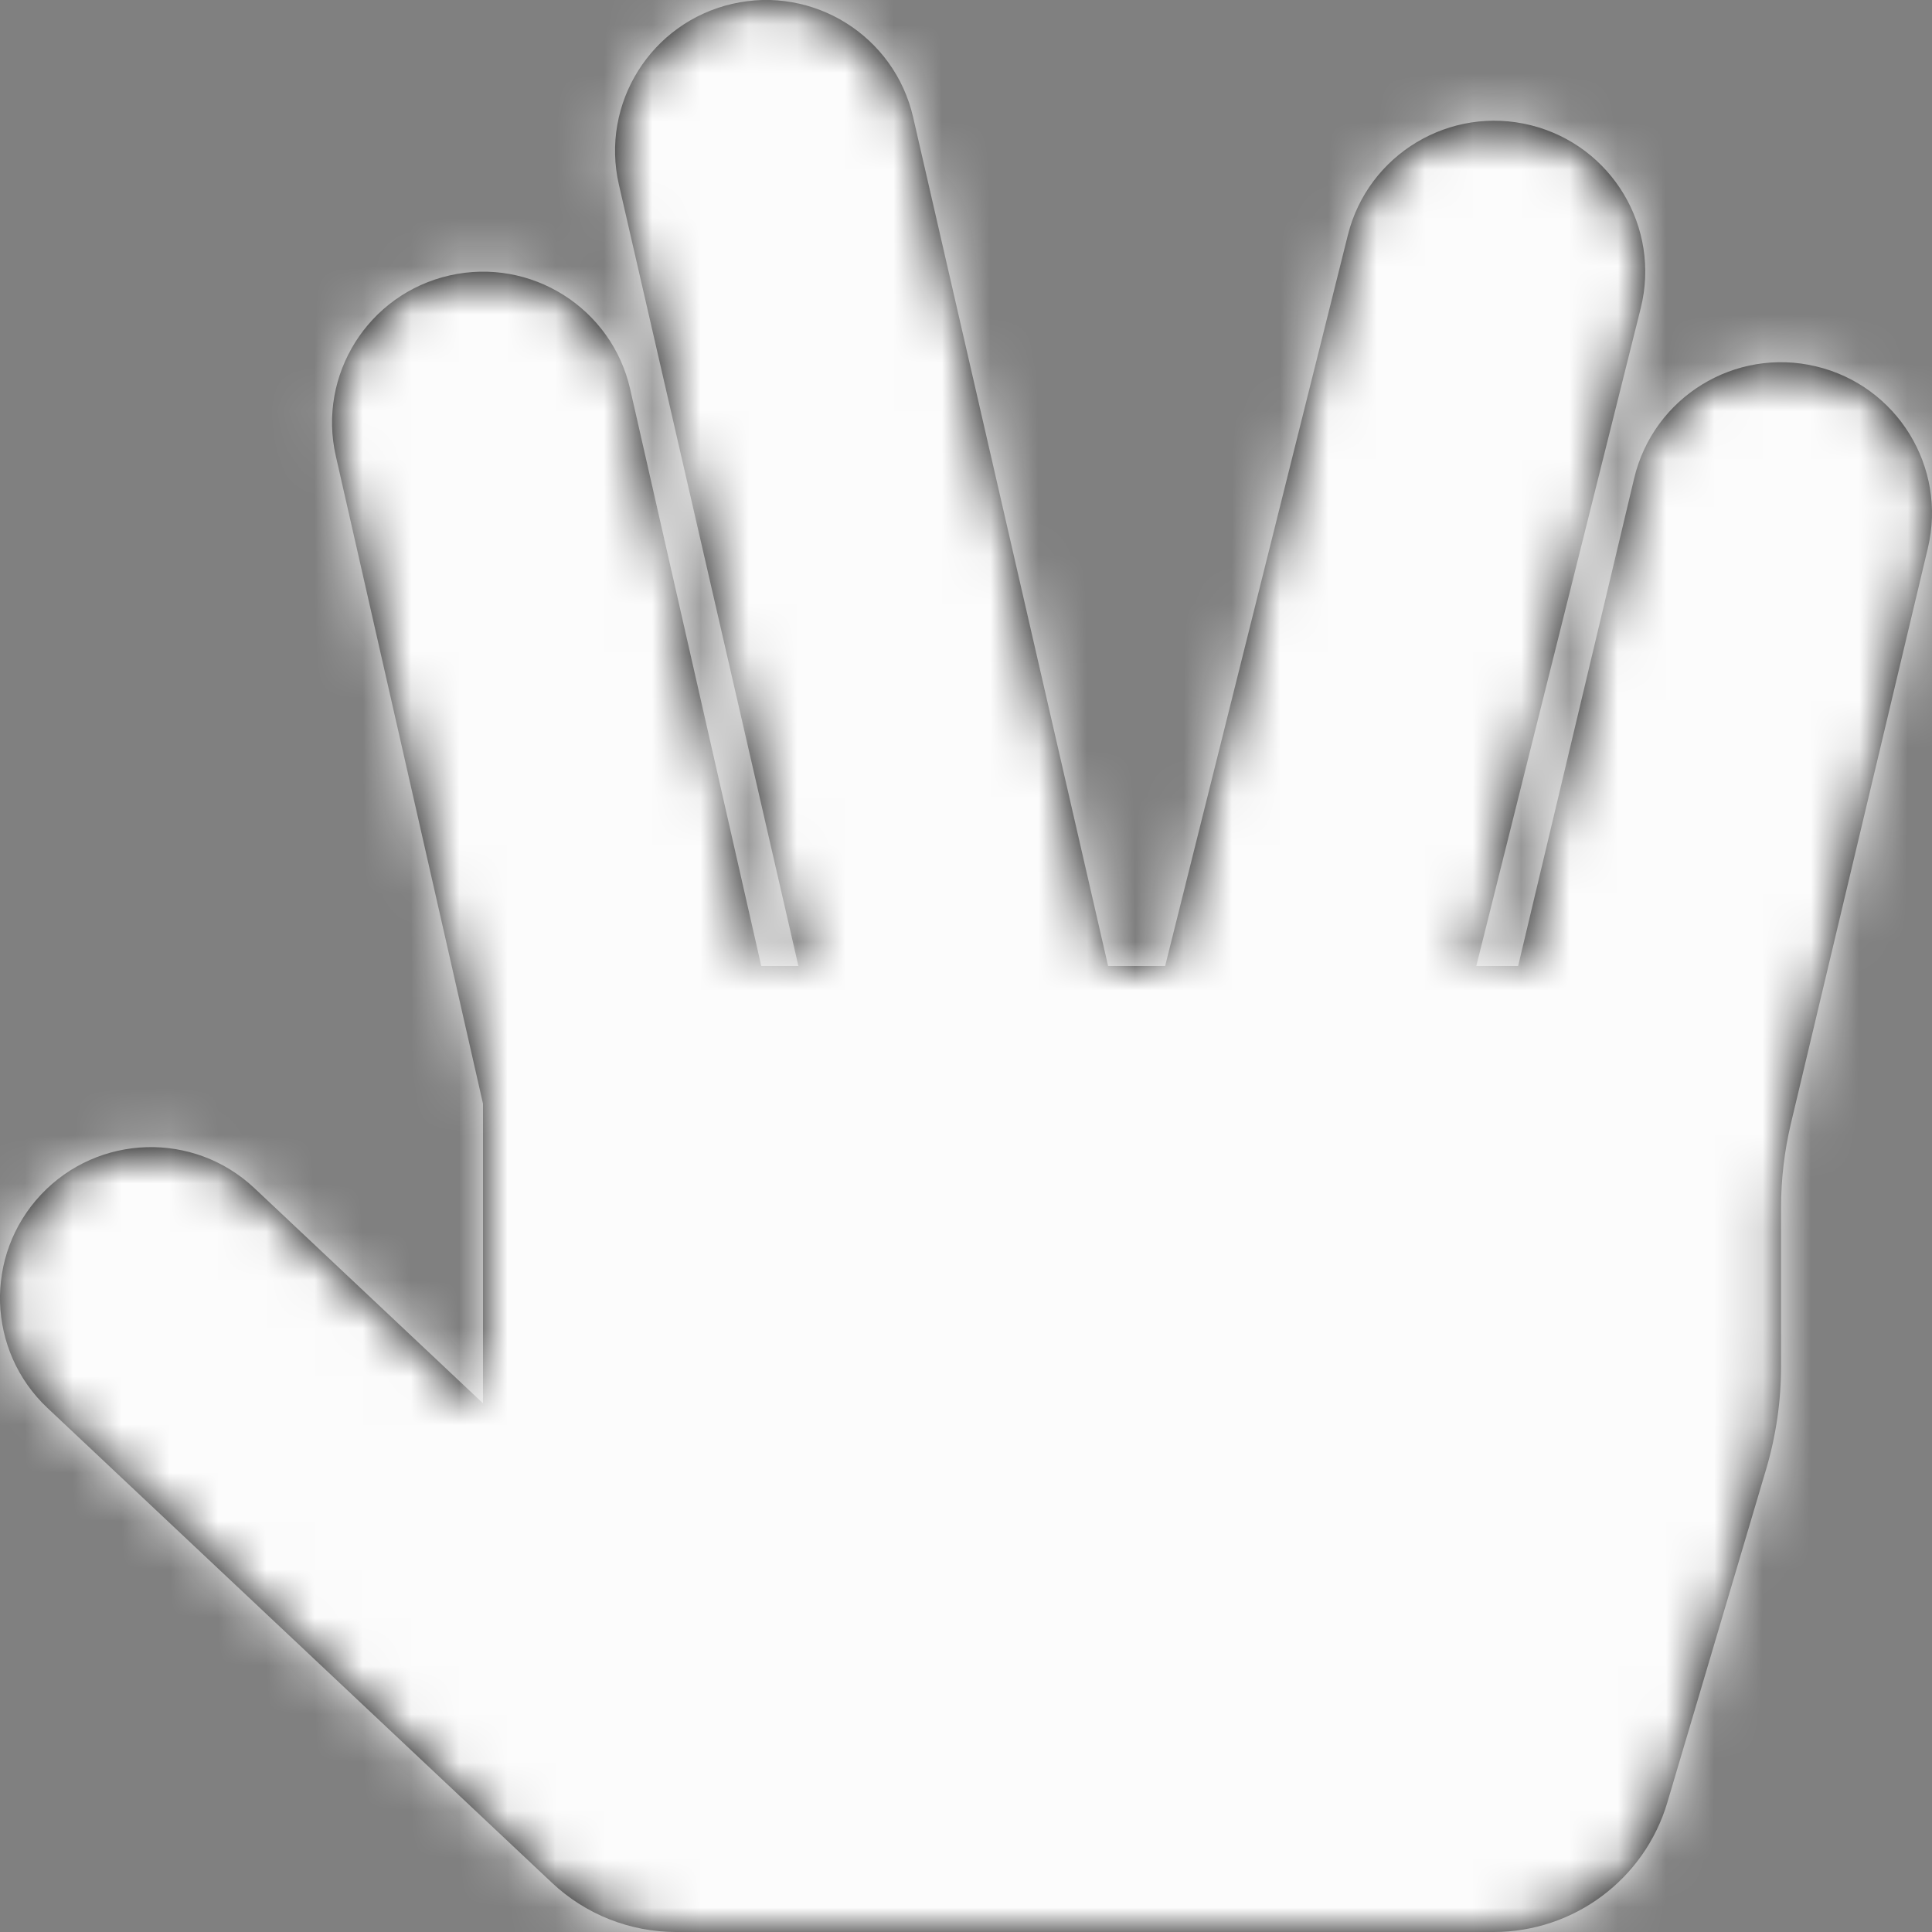 <svg width="40" height="40" viewBox="0 0 40 40" fill="none" xmlns="http://www.w3.org/2000/svg">
<rect x="0" y="0" width="40" height="40" fill="#808080" stroke="none"/>
<path d="M0.849 24.733C2.032 23.477 4.01 23.416 5.267 24.599L10 29.054V22.851L6.953 9.443C6.57 7.76 7.624 6.085 9.307 5.703C10.991 5.32 12.665 6.375 13.047 8.057L15.761 20H16.53L12.814 3.825C12.427 2.143 13.478 0.467 15.16 0.08C16.842 -0.307 18.519 0.744 18.905 2.426L22.942 20H24.123L27.906 4.867C28.324 3.193 30.021 2.175 31.695 2.593C33.37 3.012 34.388 4.709 33.969 6.383L30.565 20H31.431L33.834 9.901C34.234 8.222 35.919 7.185 37.598 7.585C39.277 7.985 40.314 9.67 39.914 11.349L37.079 23.26C36.944 23.829 36.875 24.412 36.875 24.997V28.287C36.875 29.008 36.771 29.726 36.566 30.418L34.521 37.316C34.049 38.908 32.586 40 30.925 40H13.998C13.043 40 12.123 39.636 11.428 38.981L0.983 29.151C-0.274 27.968 -0.333 25.99 0.849 24.733Z" fill="black"/>
<mask id="mask0_0_2668" style="mask-type:luminance" maskUnits="userSpaceOnUse" x="0" y="0" width="40" height="40">
<path d="M0.849 24.733C2.032 23.477 4.01 23.416 5.267 24.599L10 29.054V22.851L6.953 9.443C6.57 7.76 7.624 6.085 9.307 5.703C10.991 5.32 12.665 6.375 13.047 8.057L15.761 20H16.53L12.814 3.825C12.427 2.143 13.478 0.467 15.16 0.08C16.842 -0.307 18.519 0.744 18.905 2.426L22.942 20H24.123L27.906 4.867C28.324 3.193 30.021 2.175 31.695 2.593C33.37 3.012 34.388 4.709 33.969 6.383L30.565 20H31.431L33.834 9.901C34.234 8.222 35.919 7.185 37.598 7.585C39.277 7.985 40.314 9.67 39.914 11.349L37.079 23.26C36.944 23.829 36.875 24.412 36.875 24.997V28.287C36.875 29.008 36.771 29.726 36.566 30.418L34.521 37.316C34.049 38.908 32.586 40 30.925 40H13.998C13.043 40 12.123 39.636 11.428 38.981L0.983 29.151C-0.274 27.968 -0.333 25.99 0.849 24.733Z" fill="white"/>
</mask>
<g mask="url(#mask0_0_2668)">
<rect width="40" height="40" fill="#FCFCFC"/>
</g>
</svg>
